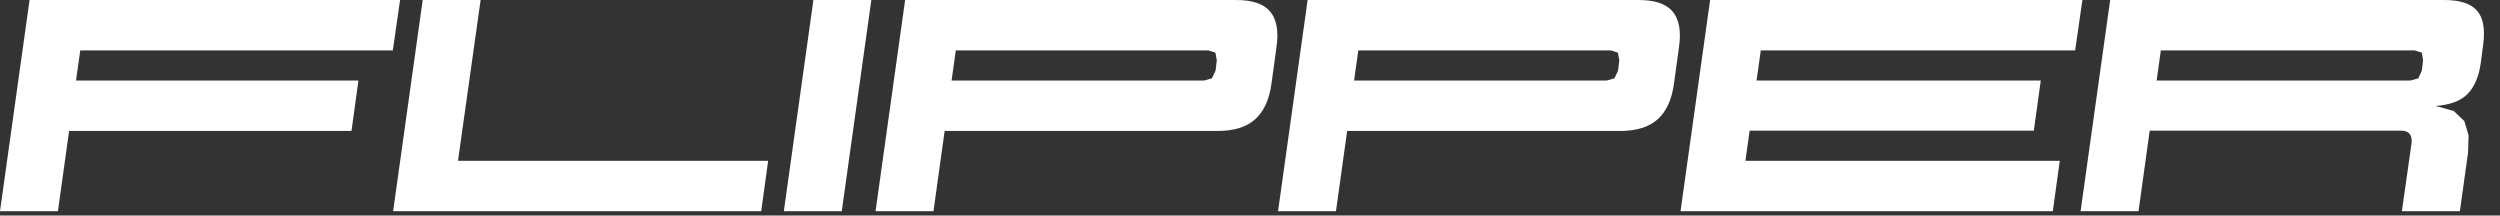 <?xml version="1.0" encoding="UTF-8"?>
<svg width="116px" height="10px" viewBox="0 0 116 10" version="1.1" xmlns="http://www.w3.org/2000/svg" xmlns:xlink="http://www.w3.org/1999/xlink">
    <rect x="0" y="0" width="116" height="10" fill="#333333" stroke="none"/>
    <g id="Page-1" stroke="none" stroke-width="1" fill="none" fill-rule="evenodd">
        <path d="M75.079,3.276 L74.911,3.633 L74.547,3.738 L62.829,3.738 L63.025,2.338 L74.743,2.338 L75.072,2.443 L75.135,2.8 L75.079,3.276 Z M77.613,0.539 C77.314,0.18 76.787,0 76.031,0 L60.674,0 L59.302,9.799 L61.989,9.799 L62.508,6.076 L75.177,6.076 C75.933,6.076 76.512,5.896 76.913,5.537 C77.314,5.177 77.566,4.634 77.669,3.906 L77.907,2.17 C78.01,1.442 77.912,0.898 77.613,0.539 L77.613,0.539 Z" id="Fill-1" fill="#ffffff"></path>
        <path d="M56.403,3.276 L56.235,3.633 L55.871,3.738 L44.153,3.738 L44.35,2.338 L56.067,2.338 L56.396,2.443 L56.459,2.8 L56.403,3.276 Z M58.937,0.539 C58.638,0.18 58.111,0 57.355,0 L41.998,0 L40.626,9.799 L43.314,9.799 L43.832,6.076 L56.501,6.076 C57.257,6.076 57.836,5.896 58.237,5.537 C58.638,5.177 58.89,4.634 58.993,3.906 L59.231,2.17 C59.334,1.442 59.236,0.898 58.937,0.539 L58.937,0.539 Z" id="Fill-3" fill="#ffffff"></path>
        <path d="M112.374,3.276 L112.213,3.633 L111.841,3.738 L100.067,3.738 L100.263,2.338 L112.037,2.338 L112.374,2.443 L112.43,2.8 L112.374,3.276 Z M114.942,0.504 C114.657,0.168 114.145,0 113.409,0 L97.912,0 L96.54,9.799 L99.228,9.799 L99.746,6.062 L111.406,6.062 C111.77,6.062 111.934,6.253 111.897,6.636 L111.448,9.799 L114.138,9.799 L114.516,7.098 L114.543,6.286 L114.347,5.621 L113.856,5.152 L113.017,4.914 C113.68,4.867 114.169,4.685 114.487,4.368 C114.805,4.05 115.01,3.579 115.103,2.954 L115.216,2.1 C115.317,1.372 115.228,0.84 114.942,0.504 L114.942,0.504 Z" id="Fill-5" fill="#ffffff"></path>
        <polygon id="Fill-7" fill="#ffffff" points="96.624 0 79.349 0 77.977 9.799 95.251 9.799 95.573 7.461 80.987 7.461 81.183 6.062 94.37 6.062 94.692 3.738 81.504 3.738 81.701 2.338 96.287 2.338"></polygon>
        <polygon id="Fill-9" fill="#ffffff" points="36.37 9.8 39.058 9.8 40.43 0.001 37.742 0.001"></polygon>
        <polygon id="Fill-11" fill="#ffffff" points="35.642 7.462 21.251 7.462 22.301 0.001 19.613 0.001 18.241 9.8 35.32 9.8"></polygon>
        <polygon id="Fill-13" fill="#ffffff" points="18.563 0 1.372 0 0 9.799 2.688 9.799 3.206 6.076 16.309 6.076 16.631 3.738 3.527 3.738 3.724 2.338 18.227 2.338"></polygon>
    </g>
</svg>